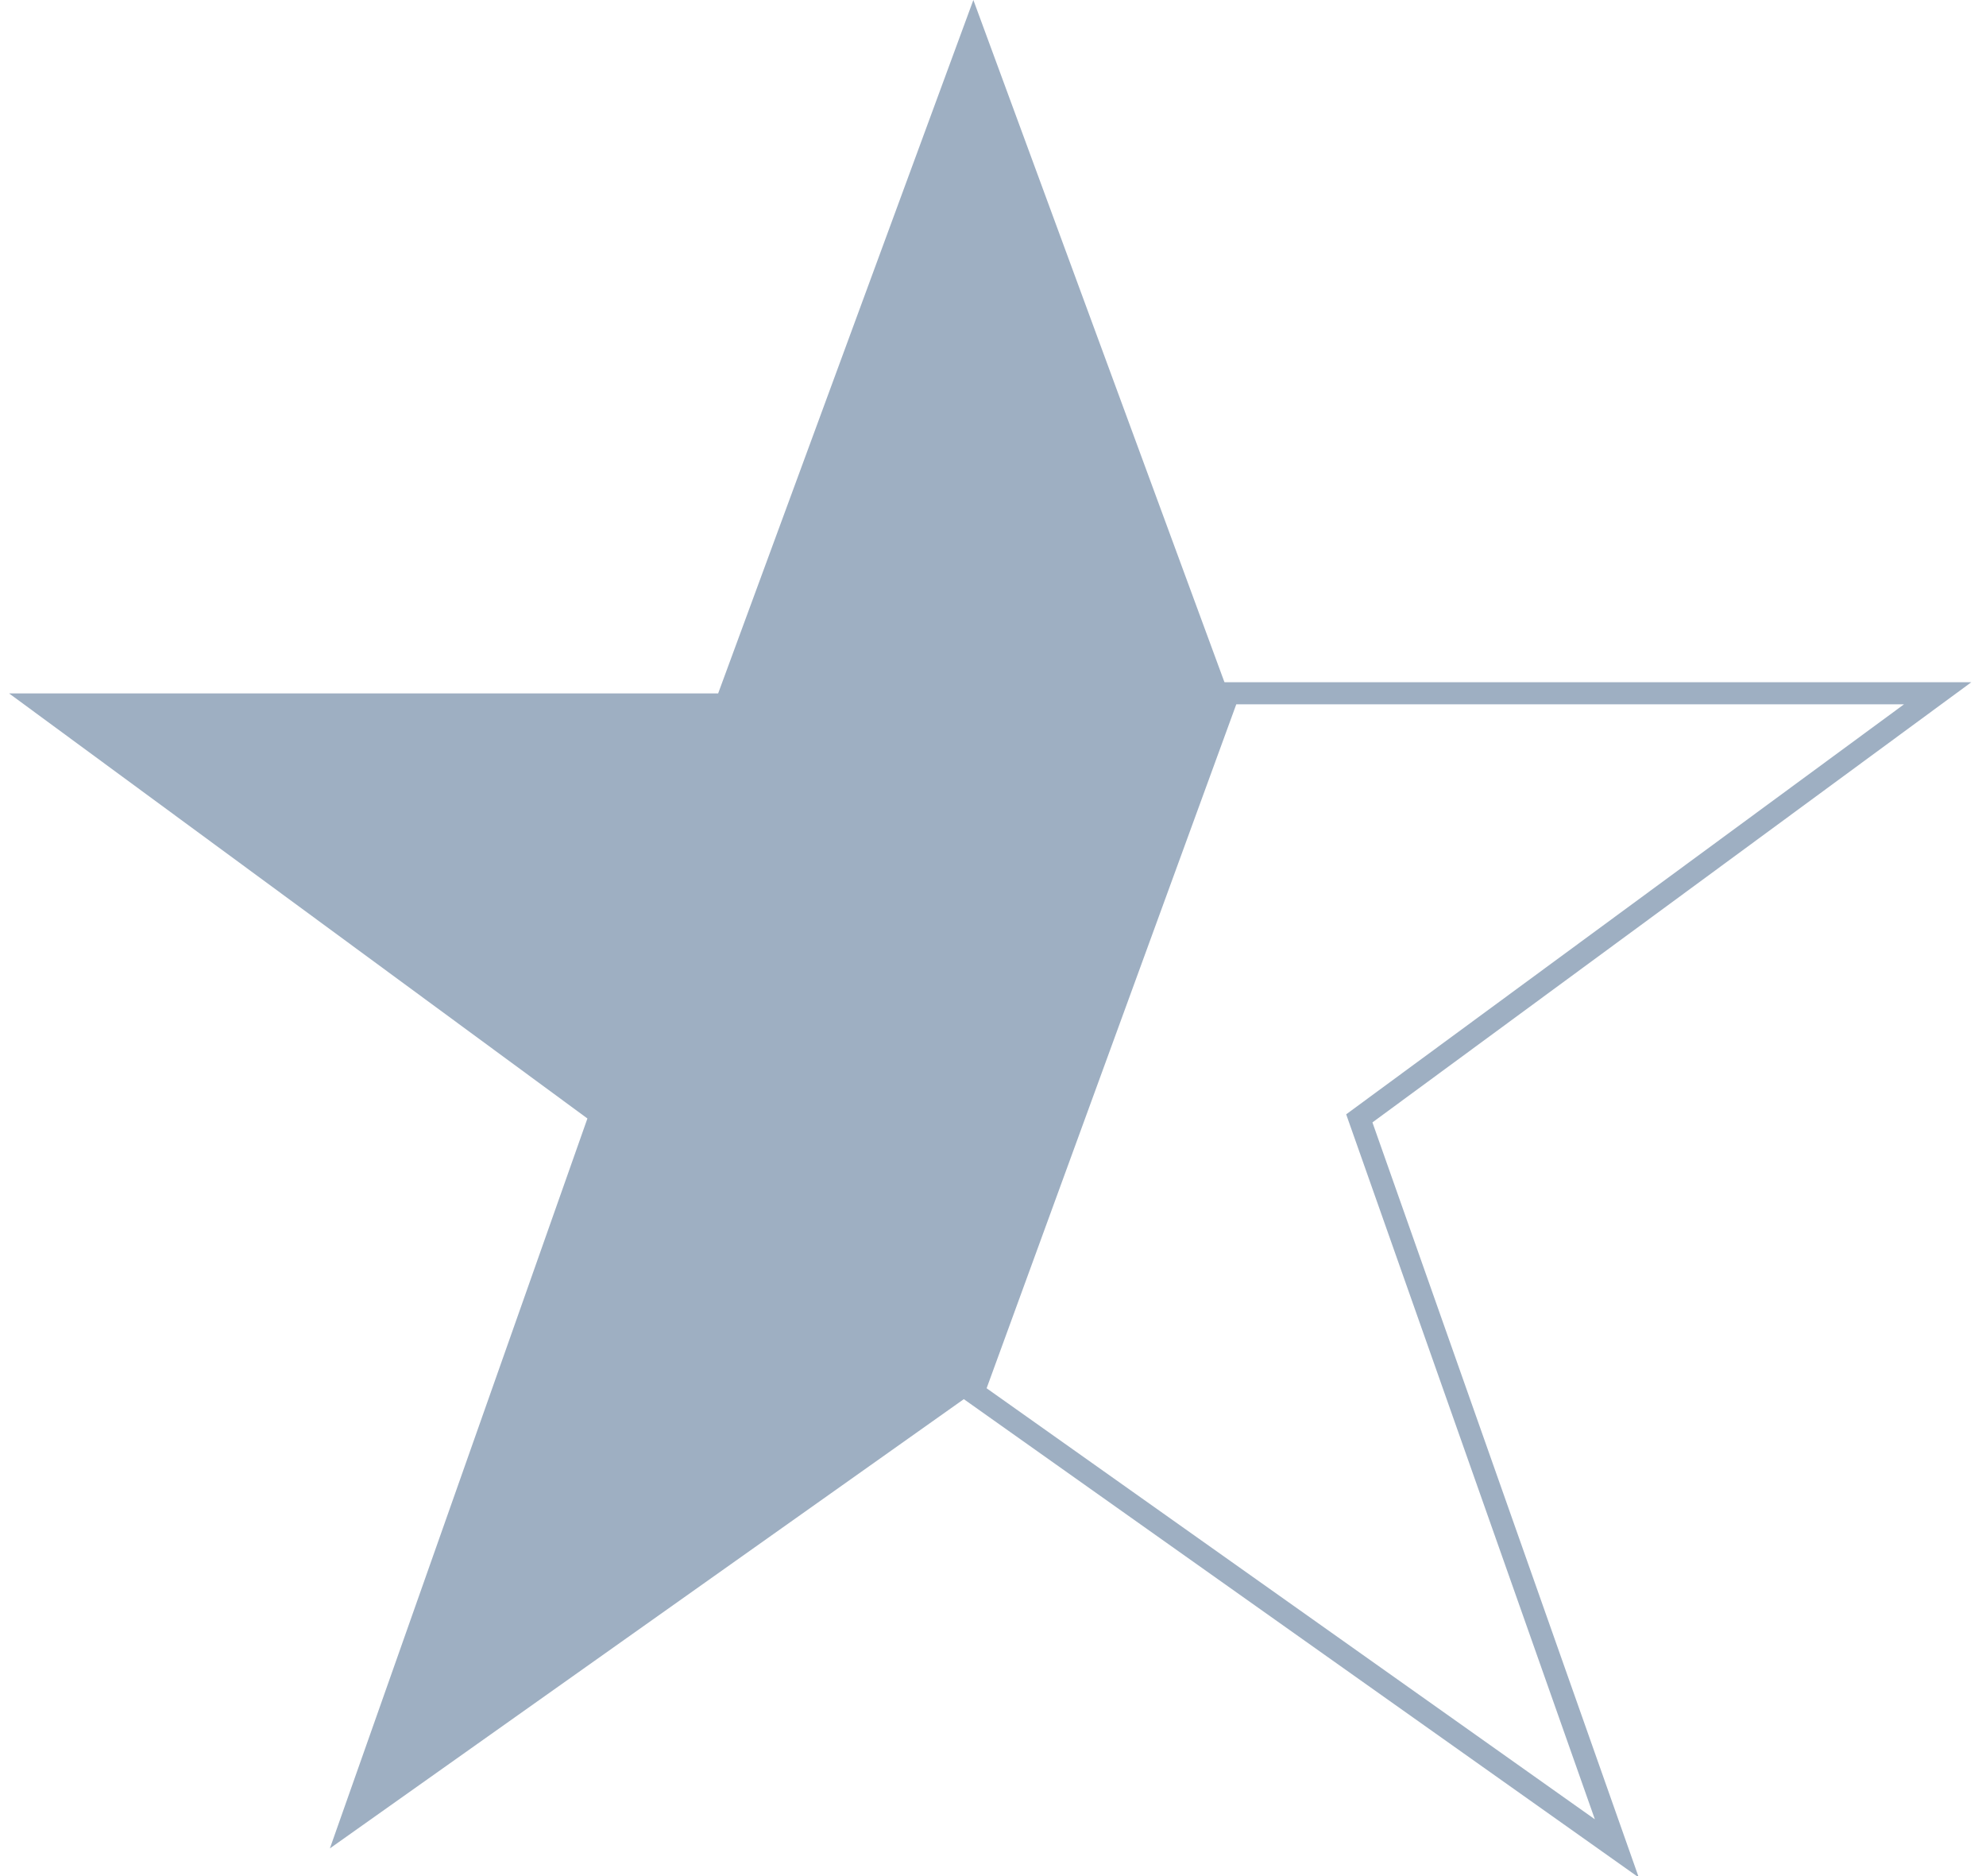 <svg width="18" height="17" viewBox="0 0 18 17" fill="none" xmlns="http://www.w3.org/2000/svg">
<rect width="18" height="17" fill="#E5E5E5"/>
<rect width="375" height="4974" transform="translate(-102 -304)" fill="white"/>
<path d="M8.822 0L11.135 6.283H17.562L12.32 10.135L14.654 16.749L8.822 12.617L2.99 16.749L5.324 10.135L0.082 6.283H6.509L8.822 0Z" fill="#9EAFC2"/>
<path d="M17.562 6.282H11.135L8.822 12.617L14.654 16.749L12.32 10.134L17.562 6.282Z" fill="white" stroke="#9EAFC2" stroke-width="0.2"/>
</svg>
